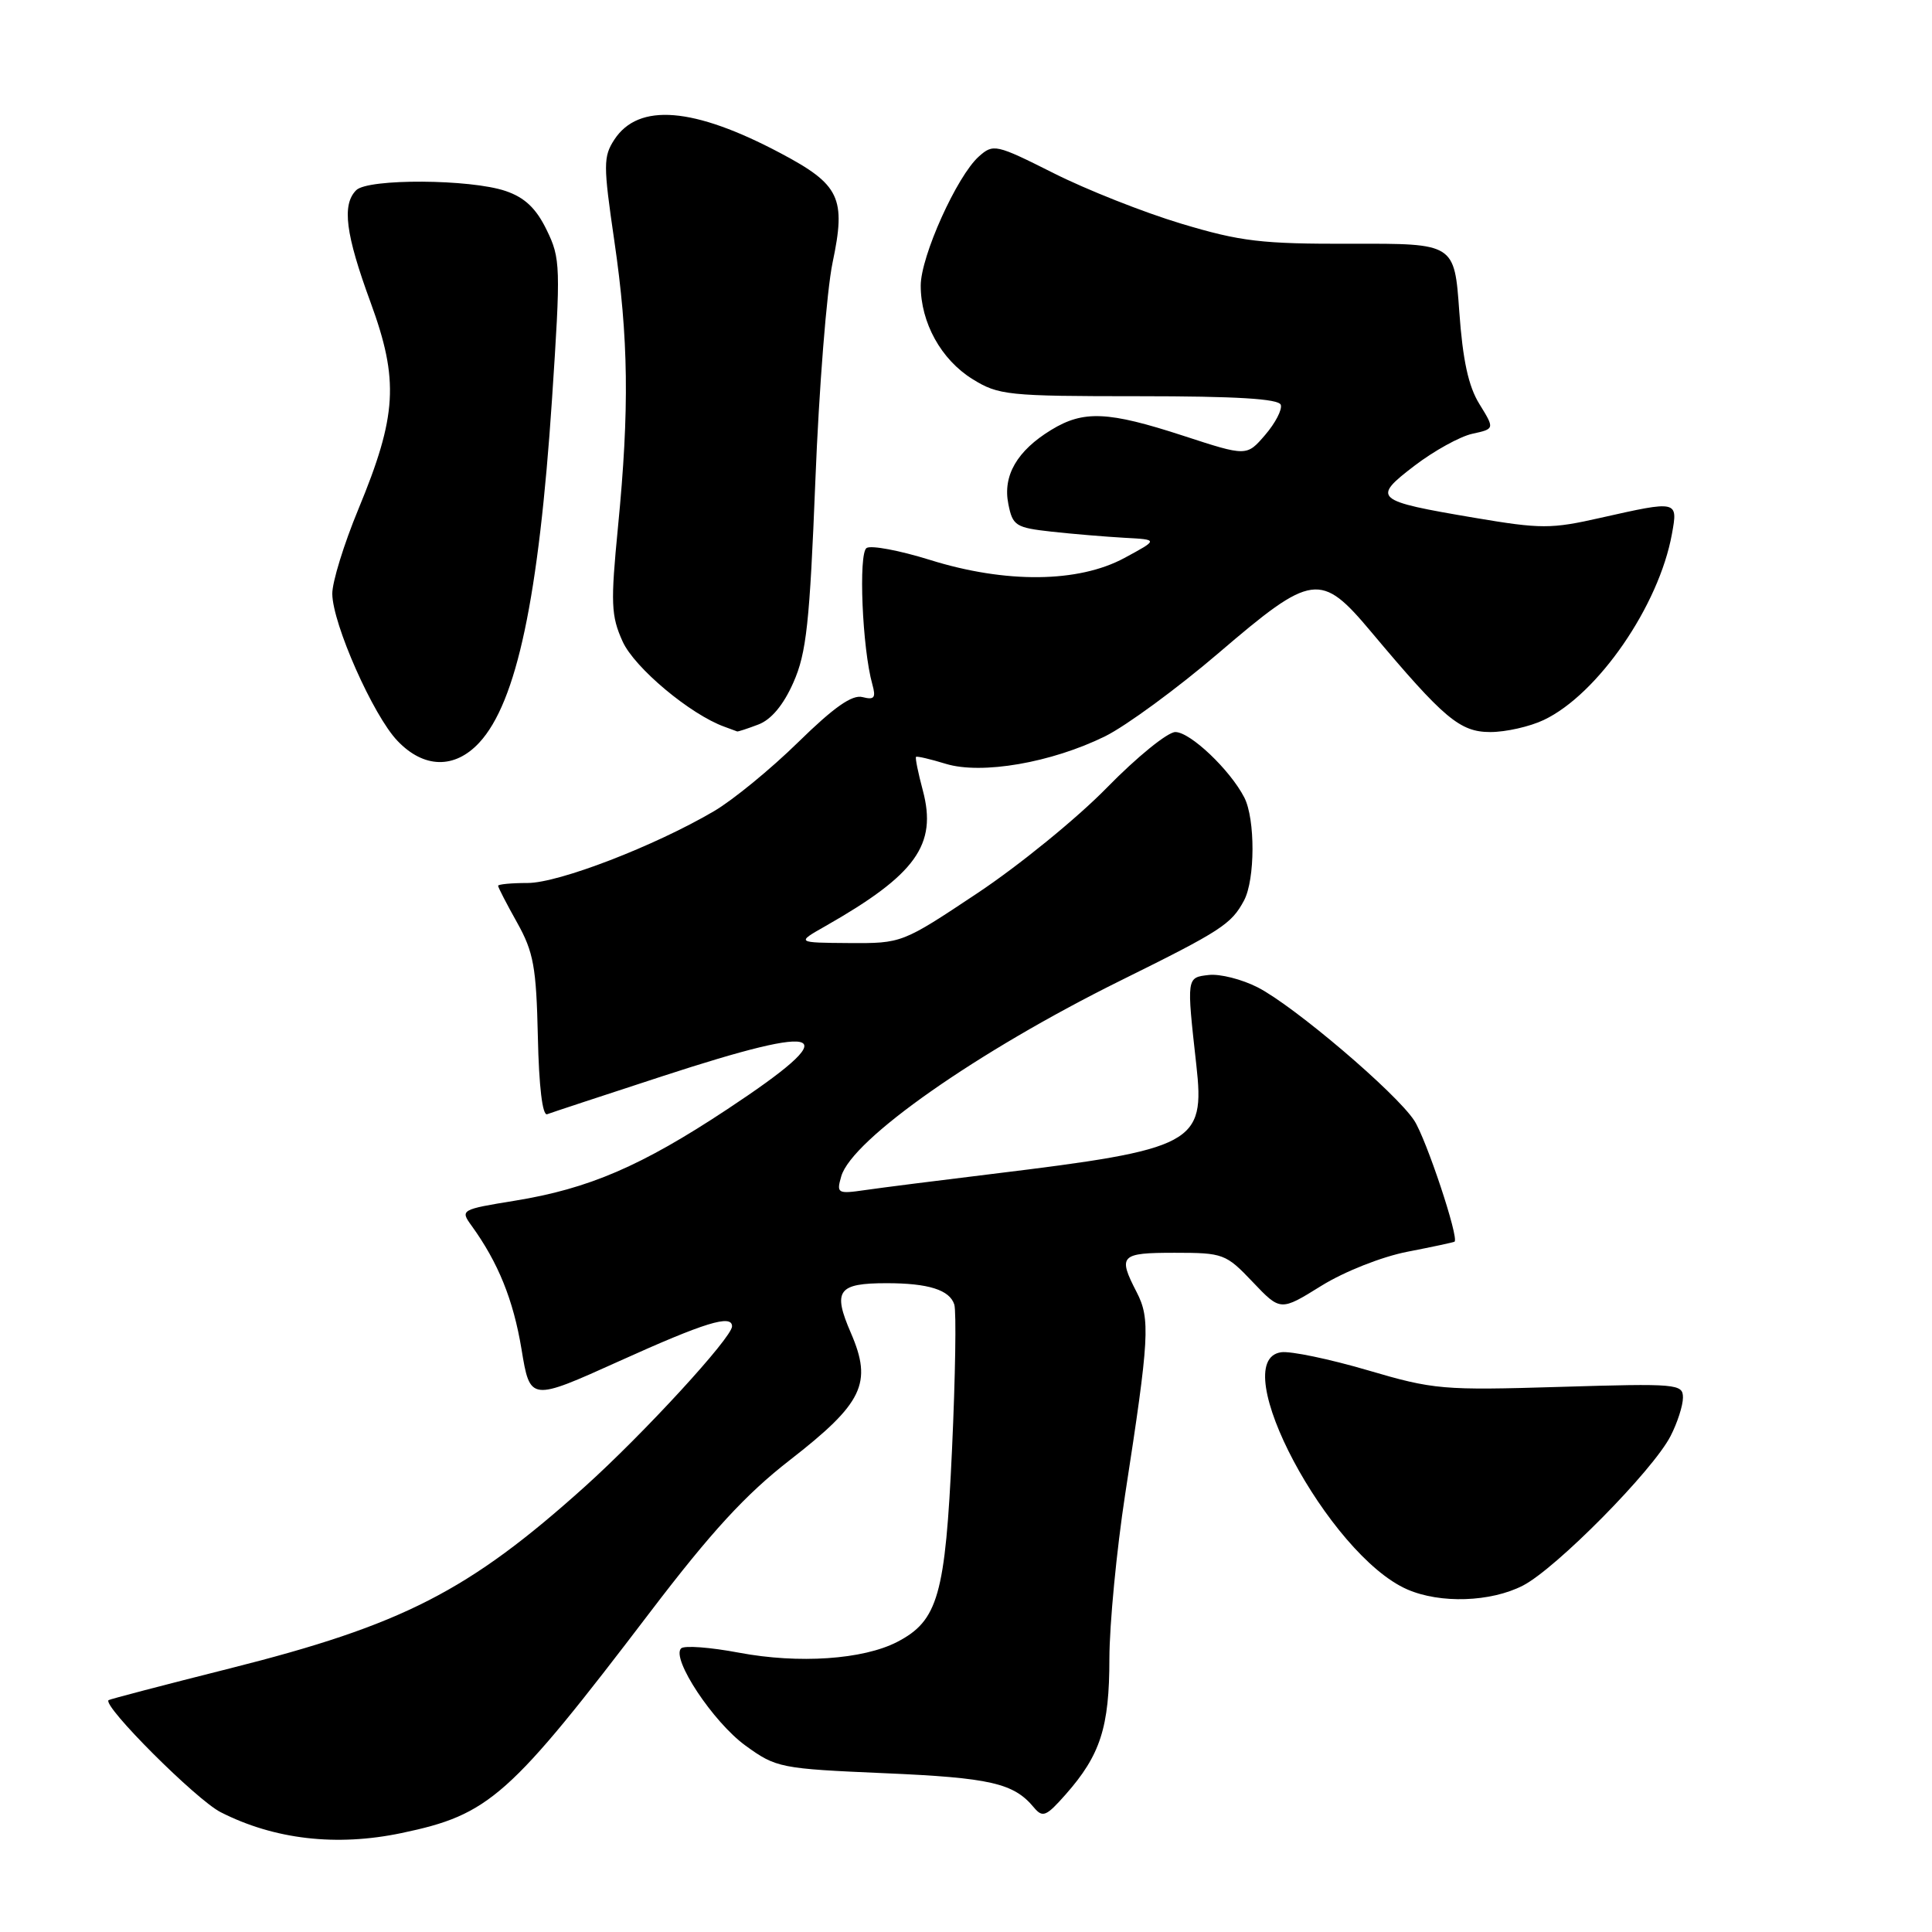 <?xml version="1.0" encoding="UTF-8" standalone="no"?>
<!DOCTYPE svg PUBLIC "-//W3C//DTD SVG 1.1//EN" "http://www.w3.org/Graphics/SVG/1.1/DTD/svg11.dtd" >
<svg xmlns="http://www.w3.org/2000/svg" xmlns:xlink="http://www.w3.org/1999/xlink" version="1.1" viewBox="0 0 256 256">
 <g >
 <path fill="currentColor"
d=" M 53.20 242.89 C 64.87 240.45 67.45 238.16 86.20 213.54 C 94.26 202.96 98.80 198.02 104.63 193.49 C 114.37 185.92 115.63 183.29 112.75 176.63 C 110.31 171.00 111.01 170.03 117.50 170.03 C 123.01 170.03 125.84 170.92 126.45 172.86 C 126.73 173.76 126.59 182.38 126.15 192.00 C 125.26 211.39 124.30 214.76 118.87 217.57 C 114.35 219.90 105.84 220.48 97.92 218.99 C 94.11 218.27 90.66 218.01 90.25 218.42 C 88.91 219.76 94.50 228.20 98.78 231.30 C 102.85 234.25 103.38 234.36 117.24 234.96 C 131.21 235.56 134.33 236.28 136.98 239.48 C 138.16 240.89 138.61 240.71 141.20 237.78 C 145.81 232.56 147.00 228.87 147.00 219.78 C 147.01 215.23 147.95 205.43 149.09 198.00 C 152.30 177.26 152.44 174.75 150.61 171.21 C 148.10 166.35 148.44 166.00 155.65 166.00 C 162.08 166.00 162.44 166.13 165.99 169.87 C 169.67 173.74 169.67 173.74 175.08 170.38 C 178.14 168.48 183.11 166.52 186.50 165.86 C 189.80 165.22 192.60 164.62 192.73 164.53 C 193.37 164.09 188.98 150.90 187.39 148.47 C 184.97 144.78 171.50 133.32 166.67 130.84 C 164.57 129.76 161.64 129.02 160.17 129.19 C 157.21 129.53 157.22 129.44 158.52 141.12 C 159.69 151.55 158.32 152.28 131.50 155.55 C 124.35 156.42 116.76 157.38 114.64 157.69 C 110.97 158.22 110.82 158.13 111.47 155.87 C 112.88 150.97 129.51 139.32 148.50 129.92 C 161.83 123.33 163.16 122.46 164.84 119.32 C 166.32 116.54 166.34 108.54 164.88 105.68 C 163.00 102.02 157.72 97.00 155.74 97.00 C 154.72 97.00 150.64 100.31 146.69 104.35 C 142.74 108.40 135.00 114.70 129.51 118.35 C 119.53 124.99 119.51 125.00 112.51 124.96 C 105.50 124.91 105.50 124.91 109.38 122.71 C 121.36 115.89 124.20 111.94 122.28 104.74 C 121.66 102.42 121.25 100.42 121.38 100.29 C 121.50 100.17 123.27 100.58 125.32 101.21 C 130.07 102.66 139.31 101.07 146.44 97.56 C 149.22 96.18 155.99 91.22 161.47 86.53 C 173.89 75.90 175.00 75.75 181.69 83.73 C 191.34 95.23 193.45 97.00 197.48 97.00 C 199.53 97.00 202.71 96.28 204.56 95.40 C 211.73 92.00 219.82 80.26 221.54 70.75 C 222.35 66.31 222.32 66.31 212.10 68.61 C 205.53 70.10 204.20 70.10 195.38 68.61 C 182.09 66.36 181.74 66.06 187.43 61.71 C 190.01 59.74 193.45 57.84 195.08 57.48 C 198.06 56.83 198.06 56.83 196.03 53.54 C 194.57 51.19 193.82 47.71 193.36 41.26 C 192.72 32.26 192.72 32.26 179.11 32.30 C 167.13 32.33 164.42 32.01 156.50 29.63 C 151.55 28.14 143.94 25.13 139.60 22.94 C 131.98 19.11 131.62 19.03 129.71 20.73 C 126.80 23.32 122.00 33.97 122.00 37.85 C 122.00 42.76 124.71 47.66 128.86 50.23 C 132.30 52.37 133.52 52.50 150.91 52.50 C 163.80 52.50 169.44 52.84 169.71 53.64 C 169.92 54.27 168.99 56.06 167.64 57.63 C 165.19 60.48 165.19 60.48 156.79 57.74 C 146.82 54.49 143.58 54.35 139.30 56.96 C 134.77 59.72 132.85 63.02 133.61 66.78 C 134.18 69.67 134.58 69.92 139.36 70.45 C 142.19 70.76 146.53 71.12 149.00 71.26 C 153.50 71.50 153.50 71.50 149.00 73.93 C 142.91 77.23 133.26 77.33 123.22 74.19 C 119.21 72.94 115.44 72.23 114.83 72.61 C 113.73 73.29 114.25 85.93 115.59 90.68 C 116.09 92.47 115.85 92.77 114.29 92.37 C 112.92 92.01 110.51 93.70 105.77 98.34 C 102.14 101.90 97.11 106.02 94.60 107.49 C 86.71 112.12 74.03 117.00 69.92 117.00 C 67.76 117.00 66.00 117.17 66.00 117.37 C 66.00 117.58 67.13 119.77 68.52 122.25 C 70.71 126.17 71.06 128.14 71.27 137.39 C 71.41 143.96 71.88 147.87 72.50 147.64 C 73.05 147.43 79.88 145.18 87.69 142.63 C 109.89 135.38 112.18 136.53 96.37 146.98 C 84.99 154.51 78.02 157.51 68.22 159.10 C 61.08 160.26 60.97 160.32 62.47 162.39 C 66.02 167.29 68.02 172.25 69.10 178.76 C 70.24 185.69 70.24 185.69 82.07 180.35 C 93.40 175.23 97.00 174.12 97.00 175.75 C 96.99 177.24 85.27 190.00 77.47 197.01 C 62.08 210.84 53.32 215.32 30.43 221.08 C 21.73 223.27 14.51 225.16 14.38 225.28 C 13.59 226.07 26.00 238.47 29.23 240.12 C 36.33 243.74 44.58 244.70 53.20 242.89 Z  M 201.79 210.10 C 206.17 207.85 218.99 194.88 221.35 190.30 C 222.26 188.54 223.00 186.24 223.00 185.19 C 223.00 183.37 222.25 183.30 206.70 183.77 C 191.16 184.24 189.98 184.14 181.21 181.56 C 176.16 180.08 171.00 179.00 169.76 179.18 C 162.30 180.24 176.04 206.06 186.48 210.61 C 190.85 212.51 197.52 212.29 201.79 210.10 Z  M 63.50 98.41 C 68.46 93.06 71.39 79.20 73.14 52.96 C 74.31 35.29 74.28 34.24 72.43 30.46 C 71.04 27.60 69.53 26.17 67.00 25.31 C 62.34 23.72 48.76 23.64 47.20 25.20 C 45.28 27.12 45.78 31.02 49.10 40.06 C 52.89 50.40 52.61 55.08 47.49 67.46 C 45.57 72.09 44.01 77.15 44.03 78.69 C 44.07 82.67 49.45 94.82 52.67 98.17 C 56.16 101.83 60.25 101.91 63.50 98.41 Z  M 100.49 96.00 C 102.19 95.36 103.82 93.41 105.13 90.43 C 106.86 86.54 107.29 82.52 108.04 63.68 C 108.52 51.48 109.55 38.49 110.32 34.80 C 112.13 26.22 111.30 24.47 103.43 20.30 C 91.92 14.19 84.62 13.60 81.41 18.49 C 79.93 20.76 79.93 21.84 81.40 31.91 C 83.29 44.82 83.41 54.23 81.89 69.78 C 80.90 79.94 80.96 81.59 82.50 85.00 C 84.07 88.48 91.48 94.68 96.00 96.30 C 96.83 96.60 97.58 96.88 97.68 96.92 C 97.79 96.96 99.05 96.55 100.49 96.00 Z "/>
</g>
</svg>